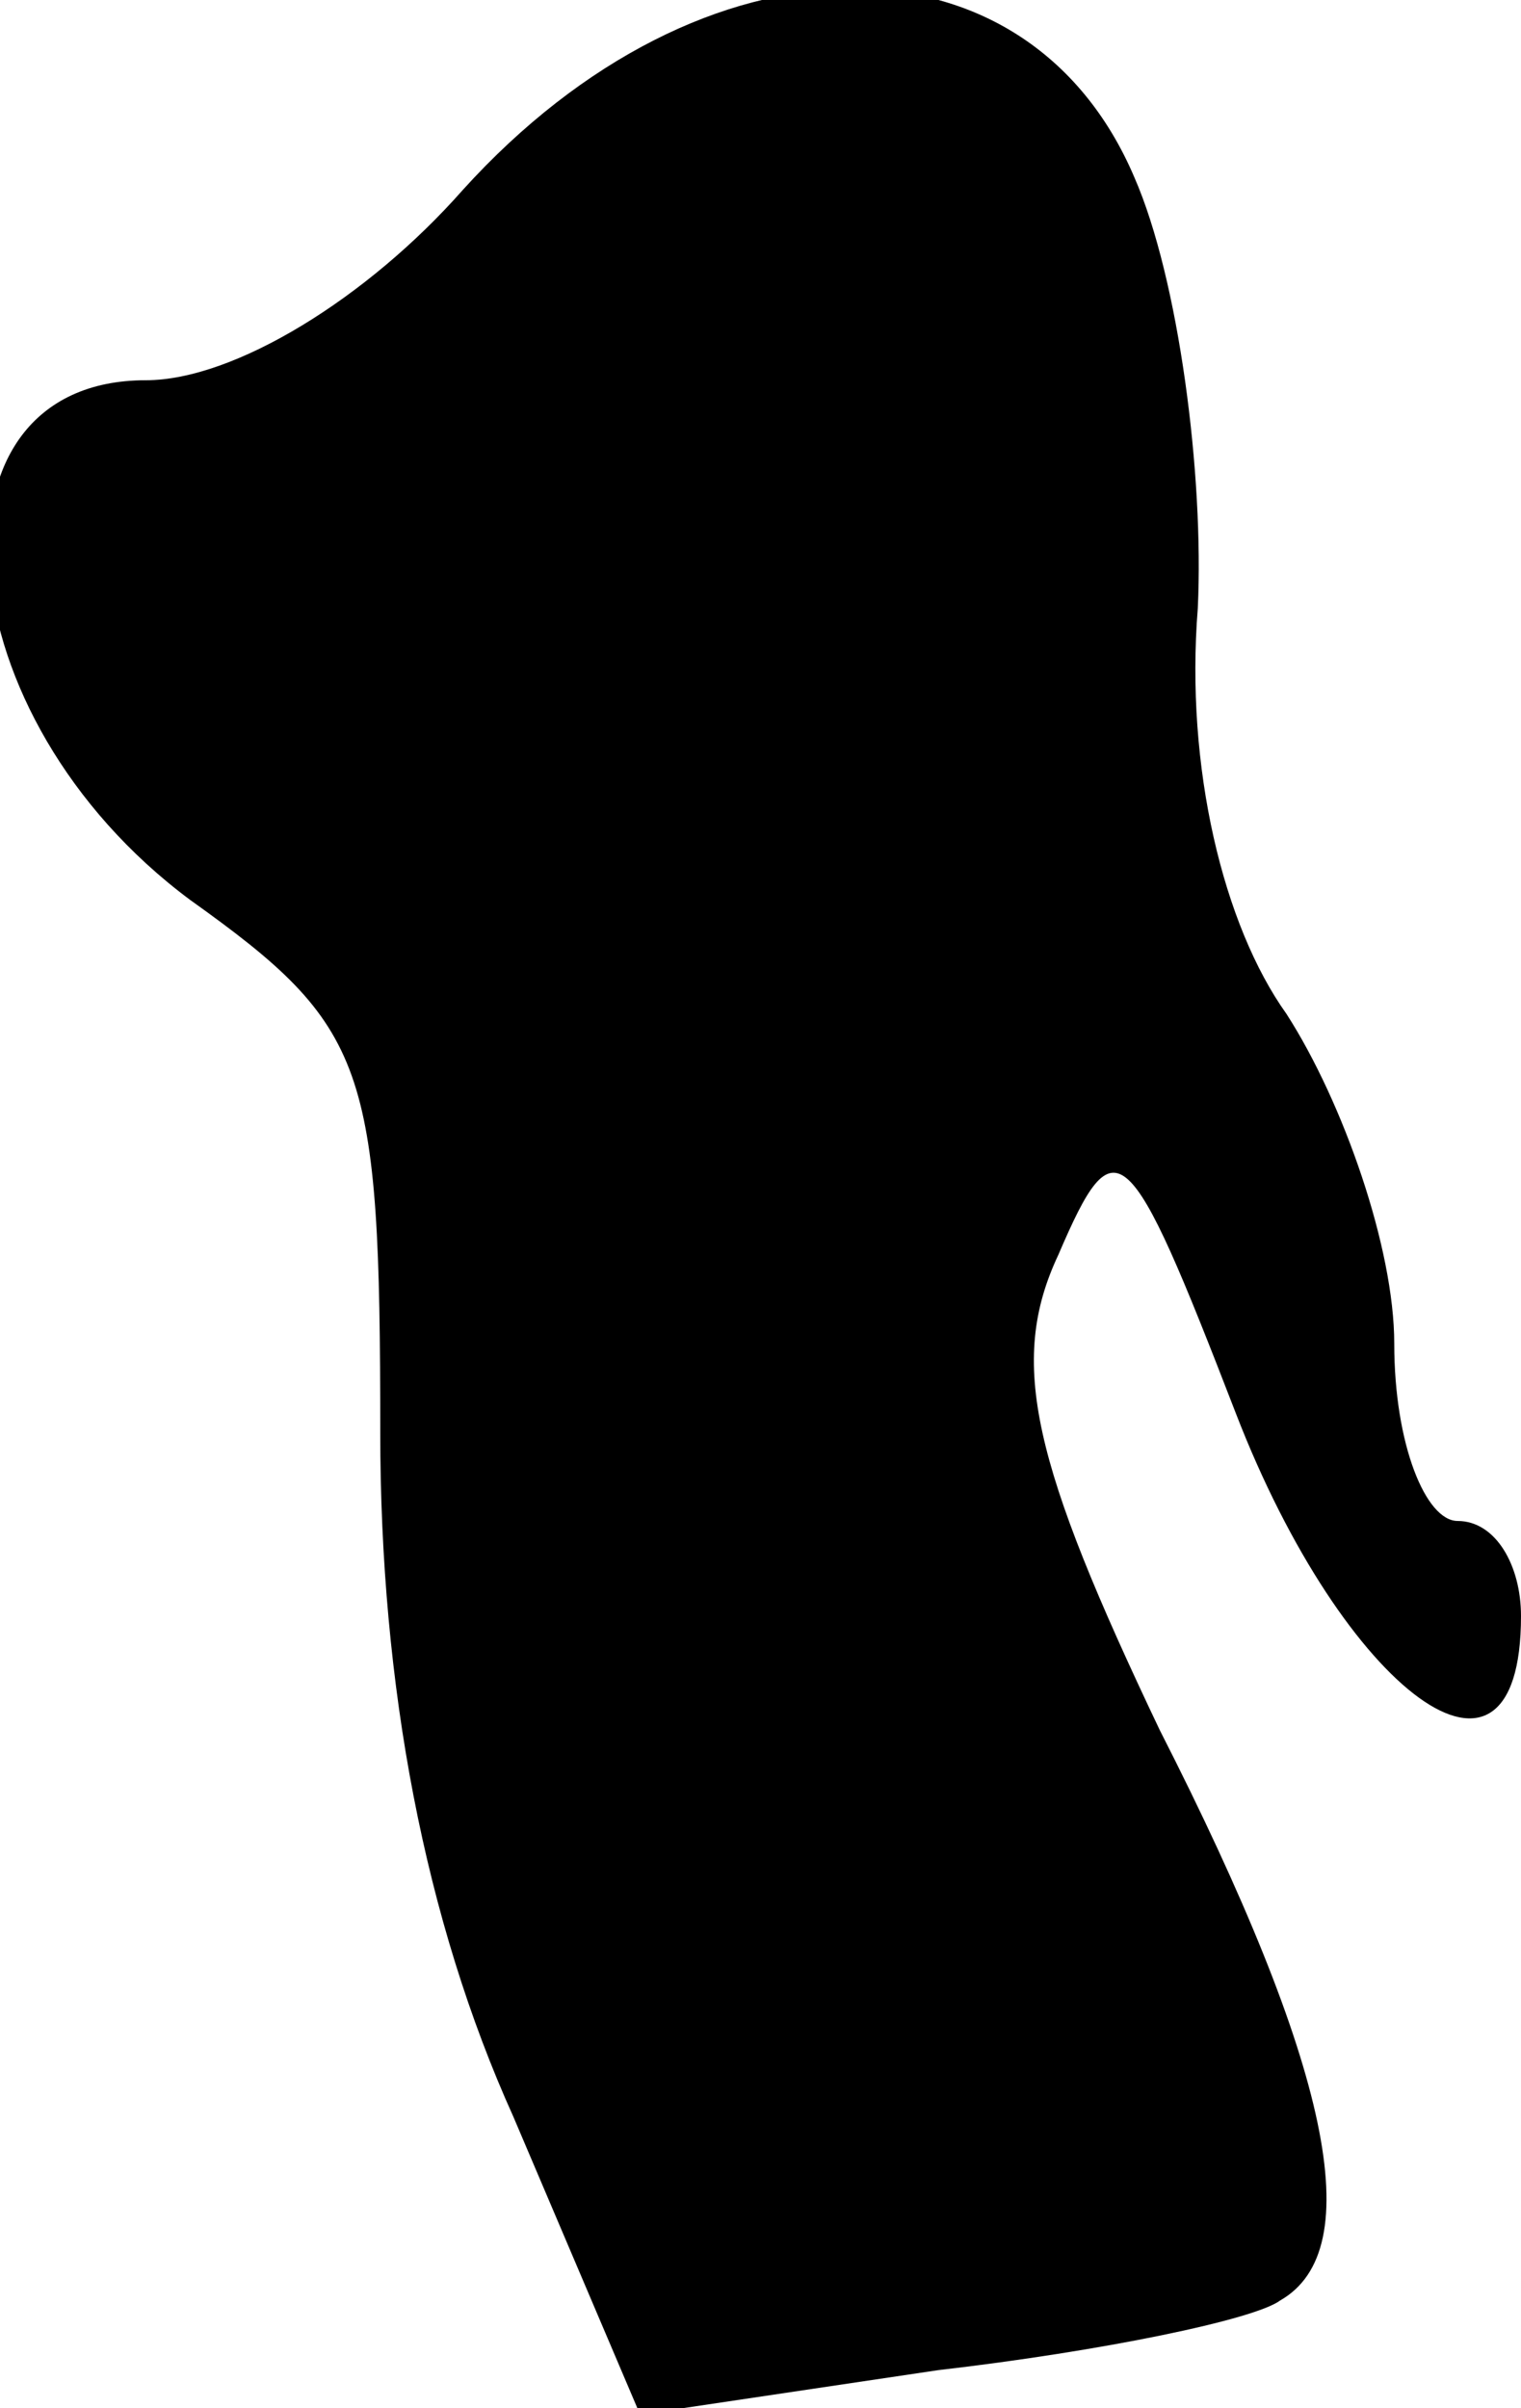 <?xml version="1.0" standalone="no"?>
<!DOCTYPE svg PUBLIC "-//W3C//DTD SVG 20010904//EN"
 "http://www.w3.org/TR/2001/REC-SVG-20010904/DTD/svg10.dtd">
<svg version="1.0" xmlns="http://www.w3.org/2000/svg"
 width="24pt" height="38pt" viewBox="0 0 24 38"
 preserveAspectRatio="xMidYMid meet">
<g transform="translate(0,38) scale(0.1,-0.1)"
fill="#000000" stroke="none">
<path fill="#000000" stroke="none" d="M73 350 c-15 -17 -36 -30 -50 -30 -36
0 -32 -53 7 -82 28 -20 30 -26 30 -84 0 -40 7 -77 21 -108 l20 -47 47 7 c26 3
50 8 54 11 14 8 8 37 -19 90 -20 42 -24 58 -16 75 9 21 11 19 28 -25 17 -44
45 -65 45 -32 0 8 -4 15 -10 15 -5 0 -10 12 -10 28 0 15 -8 38 -17 52 -10 14
-16 39 -14 64 1 21 -3 52 -10 68 -17 40 -68 40 -106 -2z"/>
</g>
</svg>
